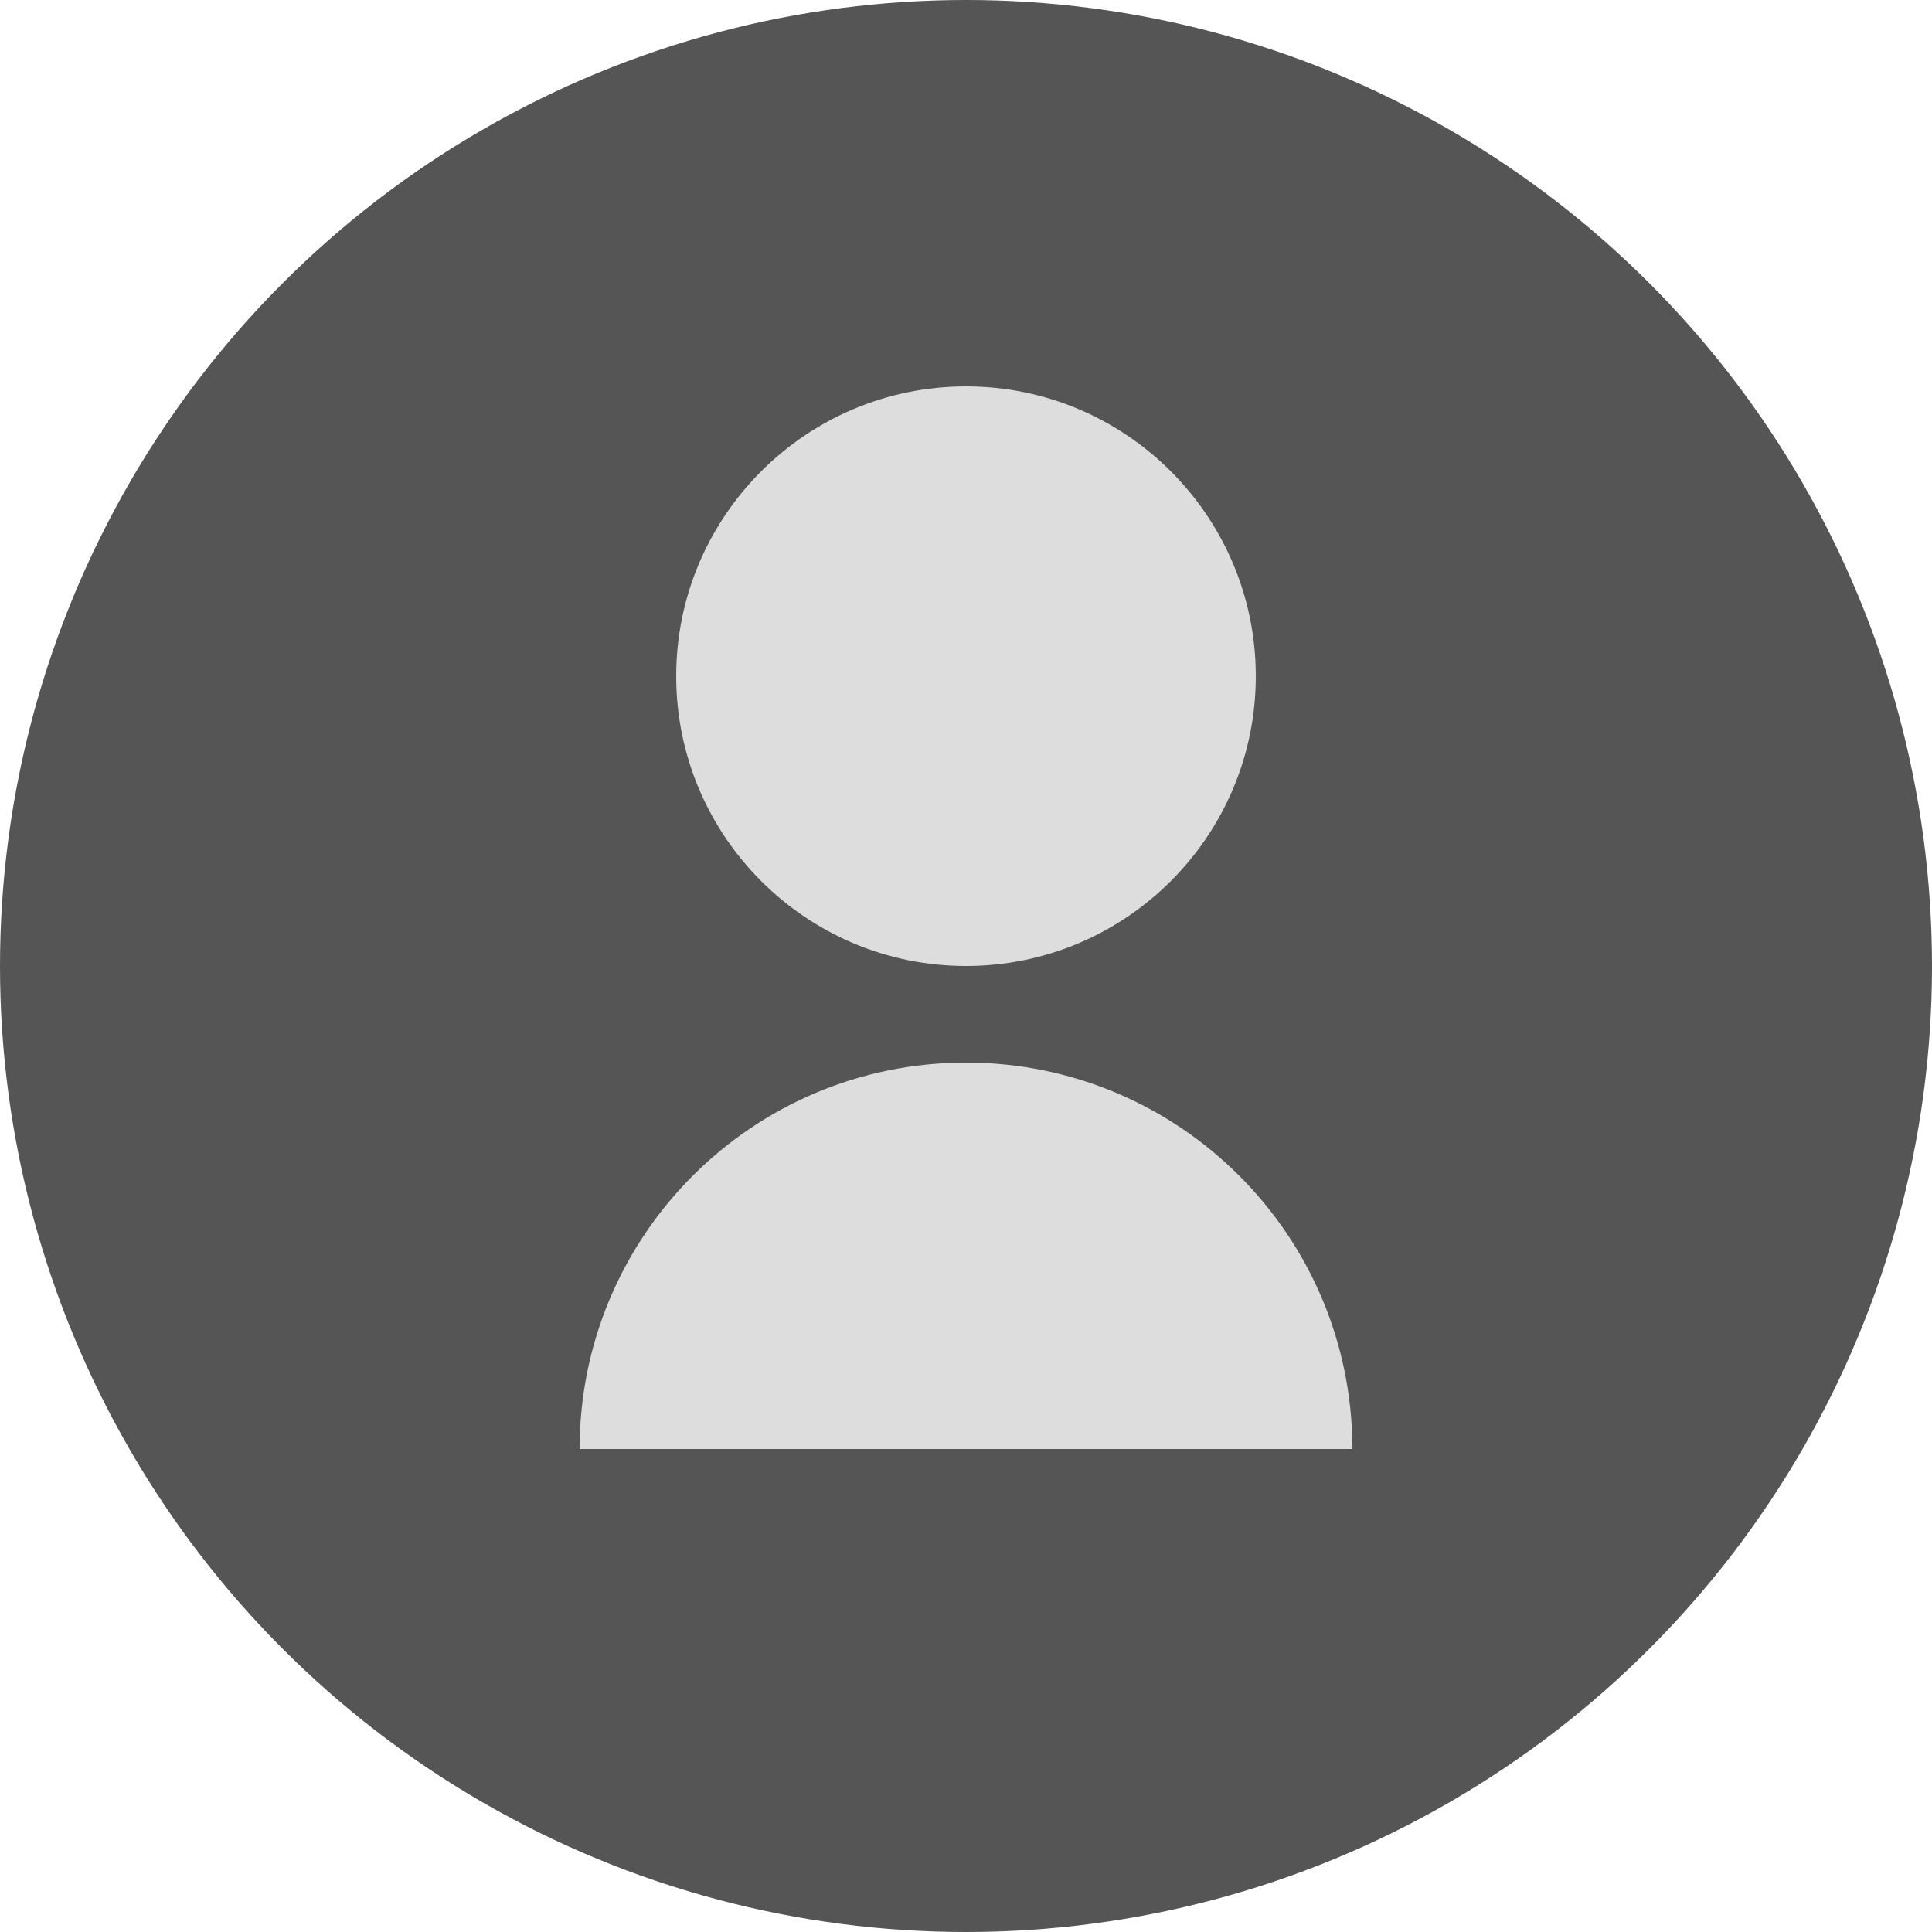 <svg xmlns="http://www.w3.org/2000/svg" width="40" height="40" viewBox="0 0 40 40"><circle cx="20" cy="20" r="20" fill="#555"/><path d="M20 22c-4.42 0-8 3.58-8 8h16c0-4.42-3.58-8-8-8zm0-2c3.31 0 6-2.69 6-6s-2.69-6-6-6-6 2.69-6 6 2.69 6 6 6z" fill="#ddd"/></svg>
